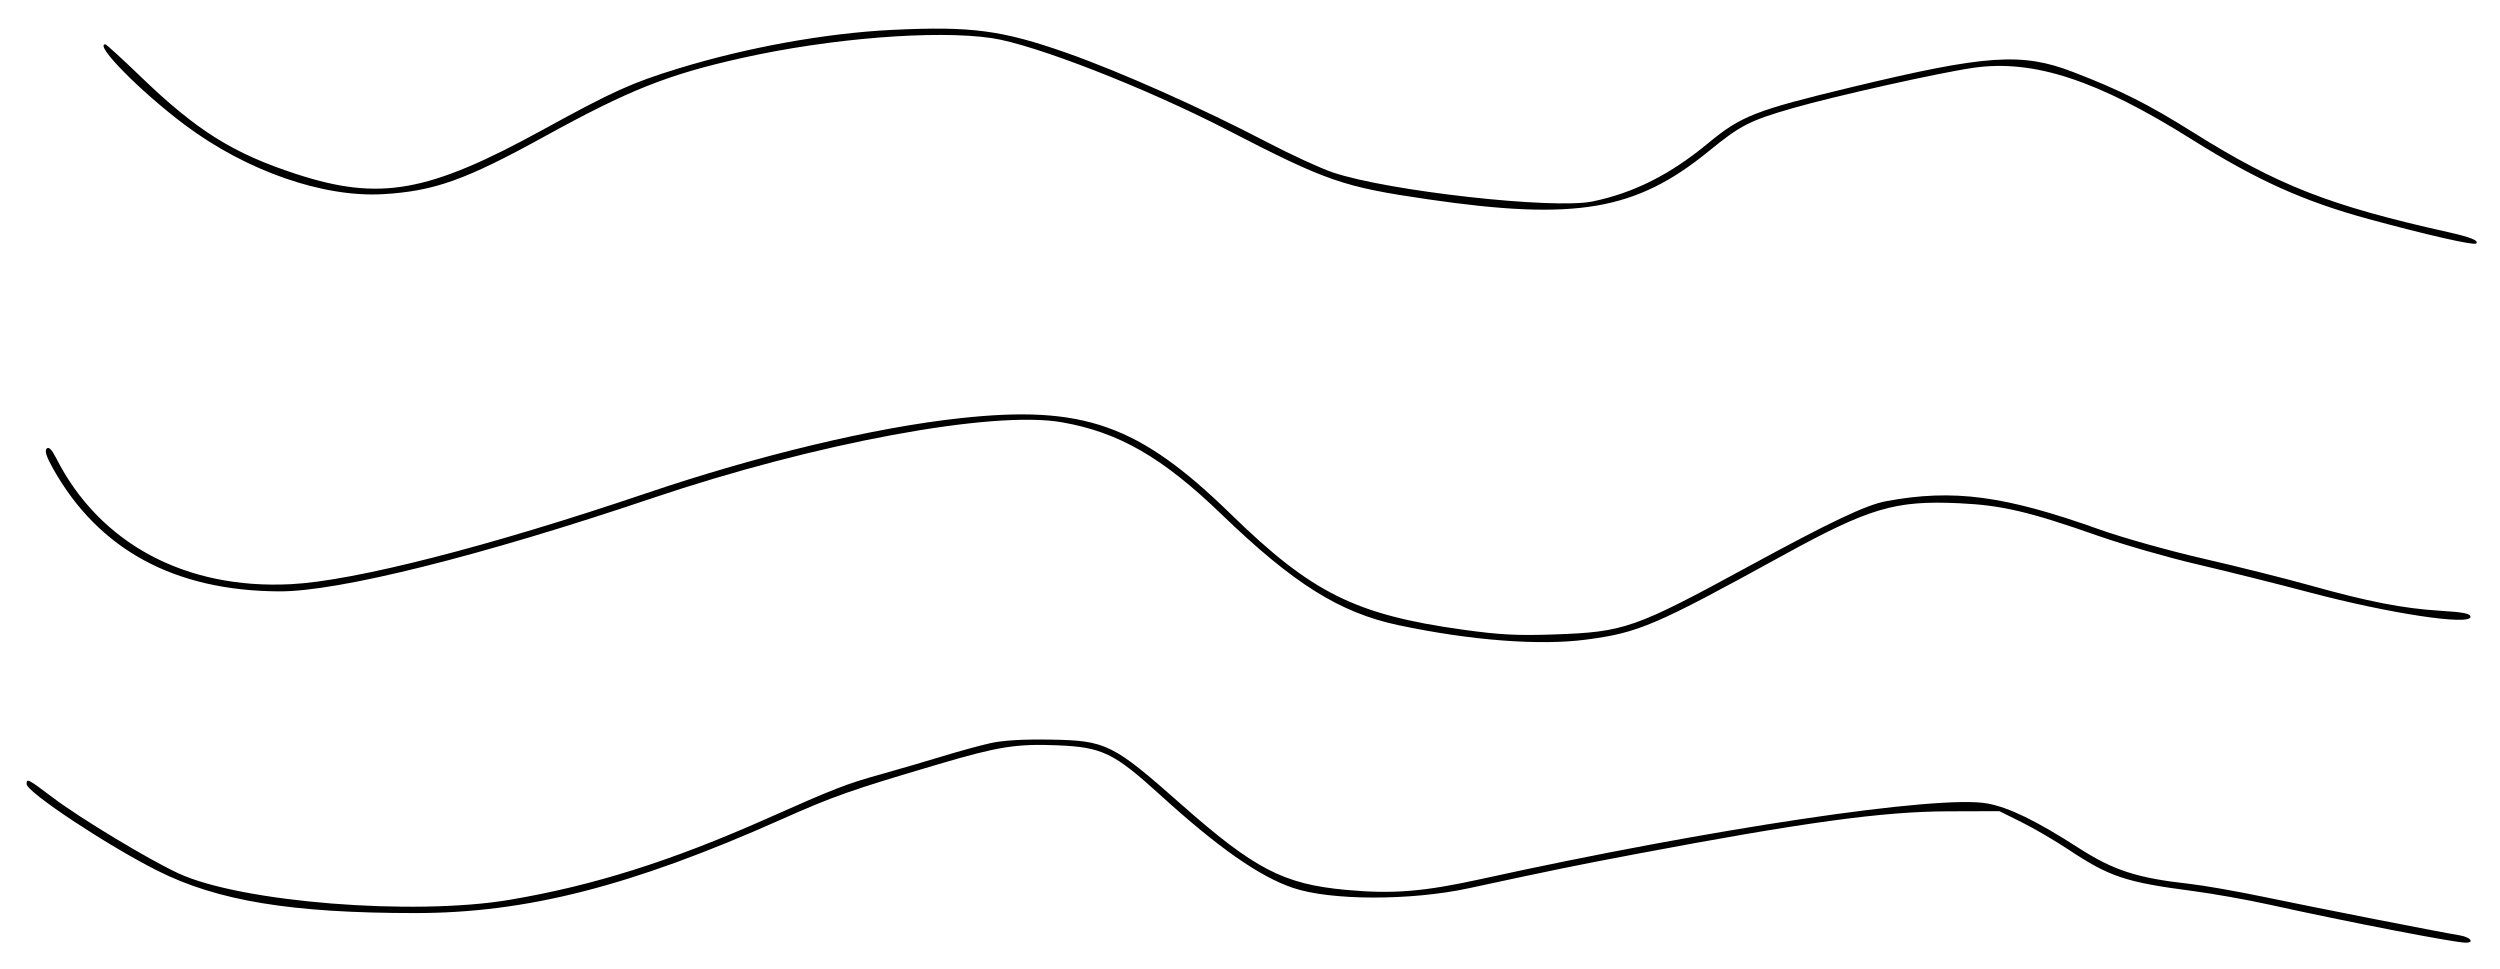 <svg xmlns="http://www.w3.org/2000/svg" viewBox="0 0 846 328"><path d="M301.944 10.113c-22.327 1.081-49.071 5.903-72.341 13.043-15.792 4.846-22.158 7.723-45.867 20.734-38.758 21.269-55.076 24.22-83.29 15.064-21.538-6.99-33.854-14.702-53.028-33.204C41.291 19.838 35.99 15 35.639 15c-3.909 0 11.989 16.097 26.96 27.298 20.812 15.573 46.843 24.634 67.212 23.398 17.206-1.044 27.767-4.822 54.248-19.402 28.756-15.833 41.821-21.035 66.97-26.661 29.887-6.686 65.618-9.536 84.557-6.744 14.394 2.122 52.184 16.864 79.914 31.176 33.526 17.303 38.916 19.168 67.5 23.35 50.311 7.36 70.606 3.878 95.373-16.368 10.576-8.645 13.767-10.271 28.389-14.472 14.324-4.114 49.675-12.006 61.118-13.644 20.268-2.901 41.852 4.171 73.62 24.123 22.157 13.915 38.08 21.096 60 27.06 20.05 5.456 35.703 9.017 36.431 8.288.987-.987-1.867-2.148-9.431-3.837-40.222-8.977-57.661-15.802-86.414-33.817-15.287-9.579-24.398-14.157-40.586-20.395-17.321-6.674-29.314-5.849-75 5.161-32.498 7.831-37.307 9.712-48.5 18.974-12.799 10.59-25.099 16.785-39.081 19.685-13.236 2.745-69.315-3.525-87.911-9.829-4.129-1.399-14.033-5.952-22.008-10.116-22.286-11.638-49.781-23.895-68-30.314-21.914-7.72-32.326-9.096-59.056-7.801m22.848 131.415c-29.101 3.175-68.129 12.52-106.292 25.451-52.887 17.92-98.541 29.602-120 30.706-35.726 1.837-64.781-13.727-79.44-42.554-1.555-3.057-2.538-4.053-3.274-3.317-.736.736-.069 2.799 2.223 6.869 15.431 27.4 41.108 41.297 76.564 41.436 19.949.079 68.246-11.989 125.927-31.464 55.445-18.72 115.357-29.846 138.768-25.769 19.338 3.368 34.09 11.867 54.122 31.184 24.388 23.516 39.982 33.281 59.889 37.5 24.31 5.153 47.634 6.952 63.379 4.888 17.82-2.336 23.282-4.668 66.342-28.332 29.631-16.285 38.213-18.836 59.971-17.828 14.482.67 23.613 2.811 47.029 11.025 8.525 2.99 23.6 7.328 33.5 9.64 9.9 2.311 27.109 6.612 38.241 9.557 26.904 7.116 54.259 11.256 54.259 8.212 0-1.104-2.336-1.571-10.293-2.058-12.488-.764-24.4-3.09-44.106-8.611-8.194-2.296-24.394-6.357-36-9.025-11.605-2.669-27.401-7.103-35.101-9.856-32.158-11.494-49.485-13.795-72.207-9.586-6.773 1.254-18.762 6.933-46.329 21.942-38.8 21.126-42.229 22.329-65.964 23.155-12.602.439-18.398.136-31-1.617-36.326-5.055-51.128-12.43-78.5-39.111-31.132-30.345-49.932-36.995-91.708-32.437m10.319 109.964c-3.514.791-10.714 2.765-16 4.385-5.286 1.62-14.731 4.377-20.988 6.128-11.853 3.316-15.464 4.719-38.623 15.01-32.278 14.344-58.669 22.678-87 27.477-32.479 5.5-90.925.841-112.086-8.936-10.101-4.667-33.276-18.647-42.637-25.721C9.465 263.555 9 263.316 9 265.319c0 2.702 27.123 20.678 44.146 29.258 20.415 10.289 45.321 14.397 87.354 14.407 37.495.009 73.062-9.068 123.542-31.529 18.271-8.13 23.559-9.991 53.672-18.889 20.167-5.958 26.28-6.924 40.197-6.348 15.054.624 18.986 2.523 34.611 16.719 19.746 17.941 33.612 27.652 45.002 31.52 12.711 4.315 39.814 4.376 59.476.133 28.789-6.211 36.358-7.762 56.267-11.524 57.022-10.774 83.761-14.442 105.777-14.511l17.543-.055 7.457 3.692c4.101 2.03 11.281 6.227 15.956 9.326 13.914 9.224 19.292 11.016 42 13.996 6.875.902 18.575 2.984 26 4.626 26.553 5.873 62.626 12.86 66.4 12.86 3.168 0 1.518-1.922-2.15-2.504-5.945-.943-48.146-9.229-66.19-12.996-9.043-1.887-20.329-3.866-25.081-4.396-17.848-1.993-25.747-4.553-37.637-12.2-14.273-9.178-23.504-13.672-30.842-15.014-16.465-3.012-93.836 8.538-171.222 25.56-19.614 4.314-29.953 5.145-45.813 3.684-21.186-1.952-30.961-7.042-55.965-29.139-22.937-20.271-25.225-21.401-43.962-21.711-9.383-.155-16.157.246-20.427 1.208" fill-rule="evenodd"/></svg>